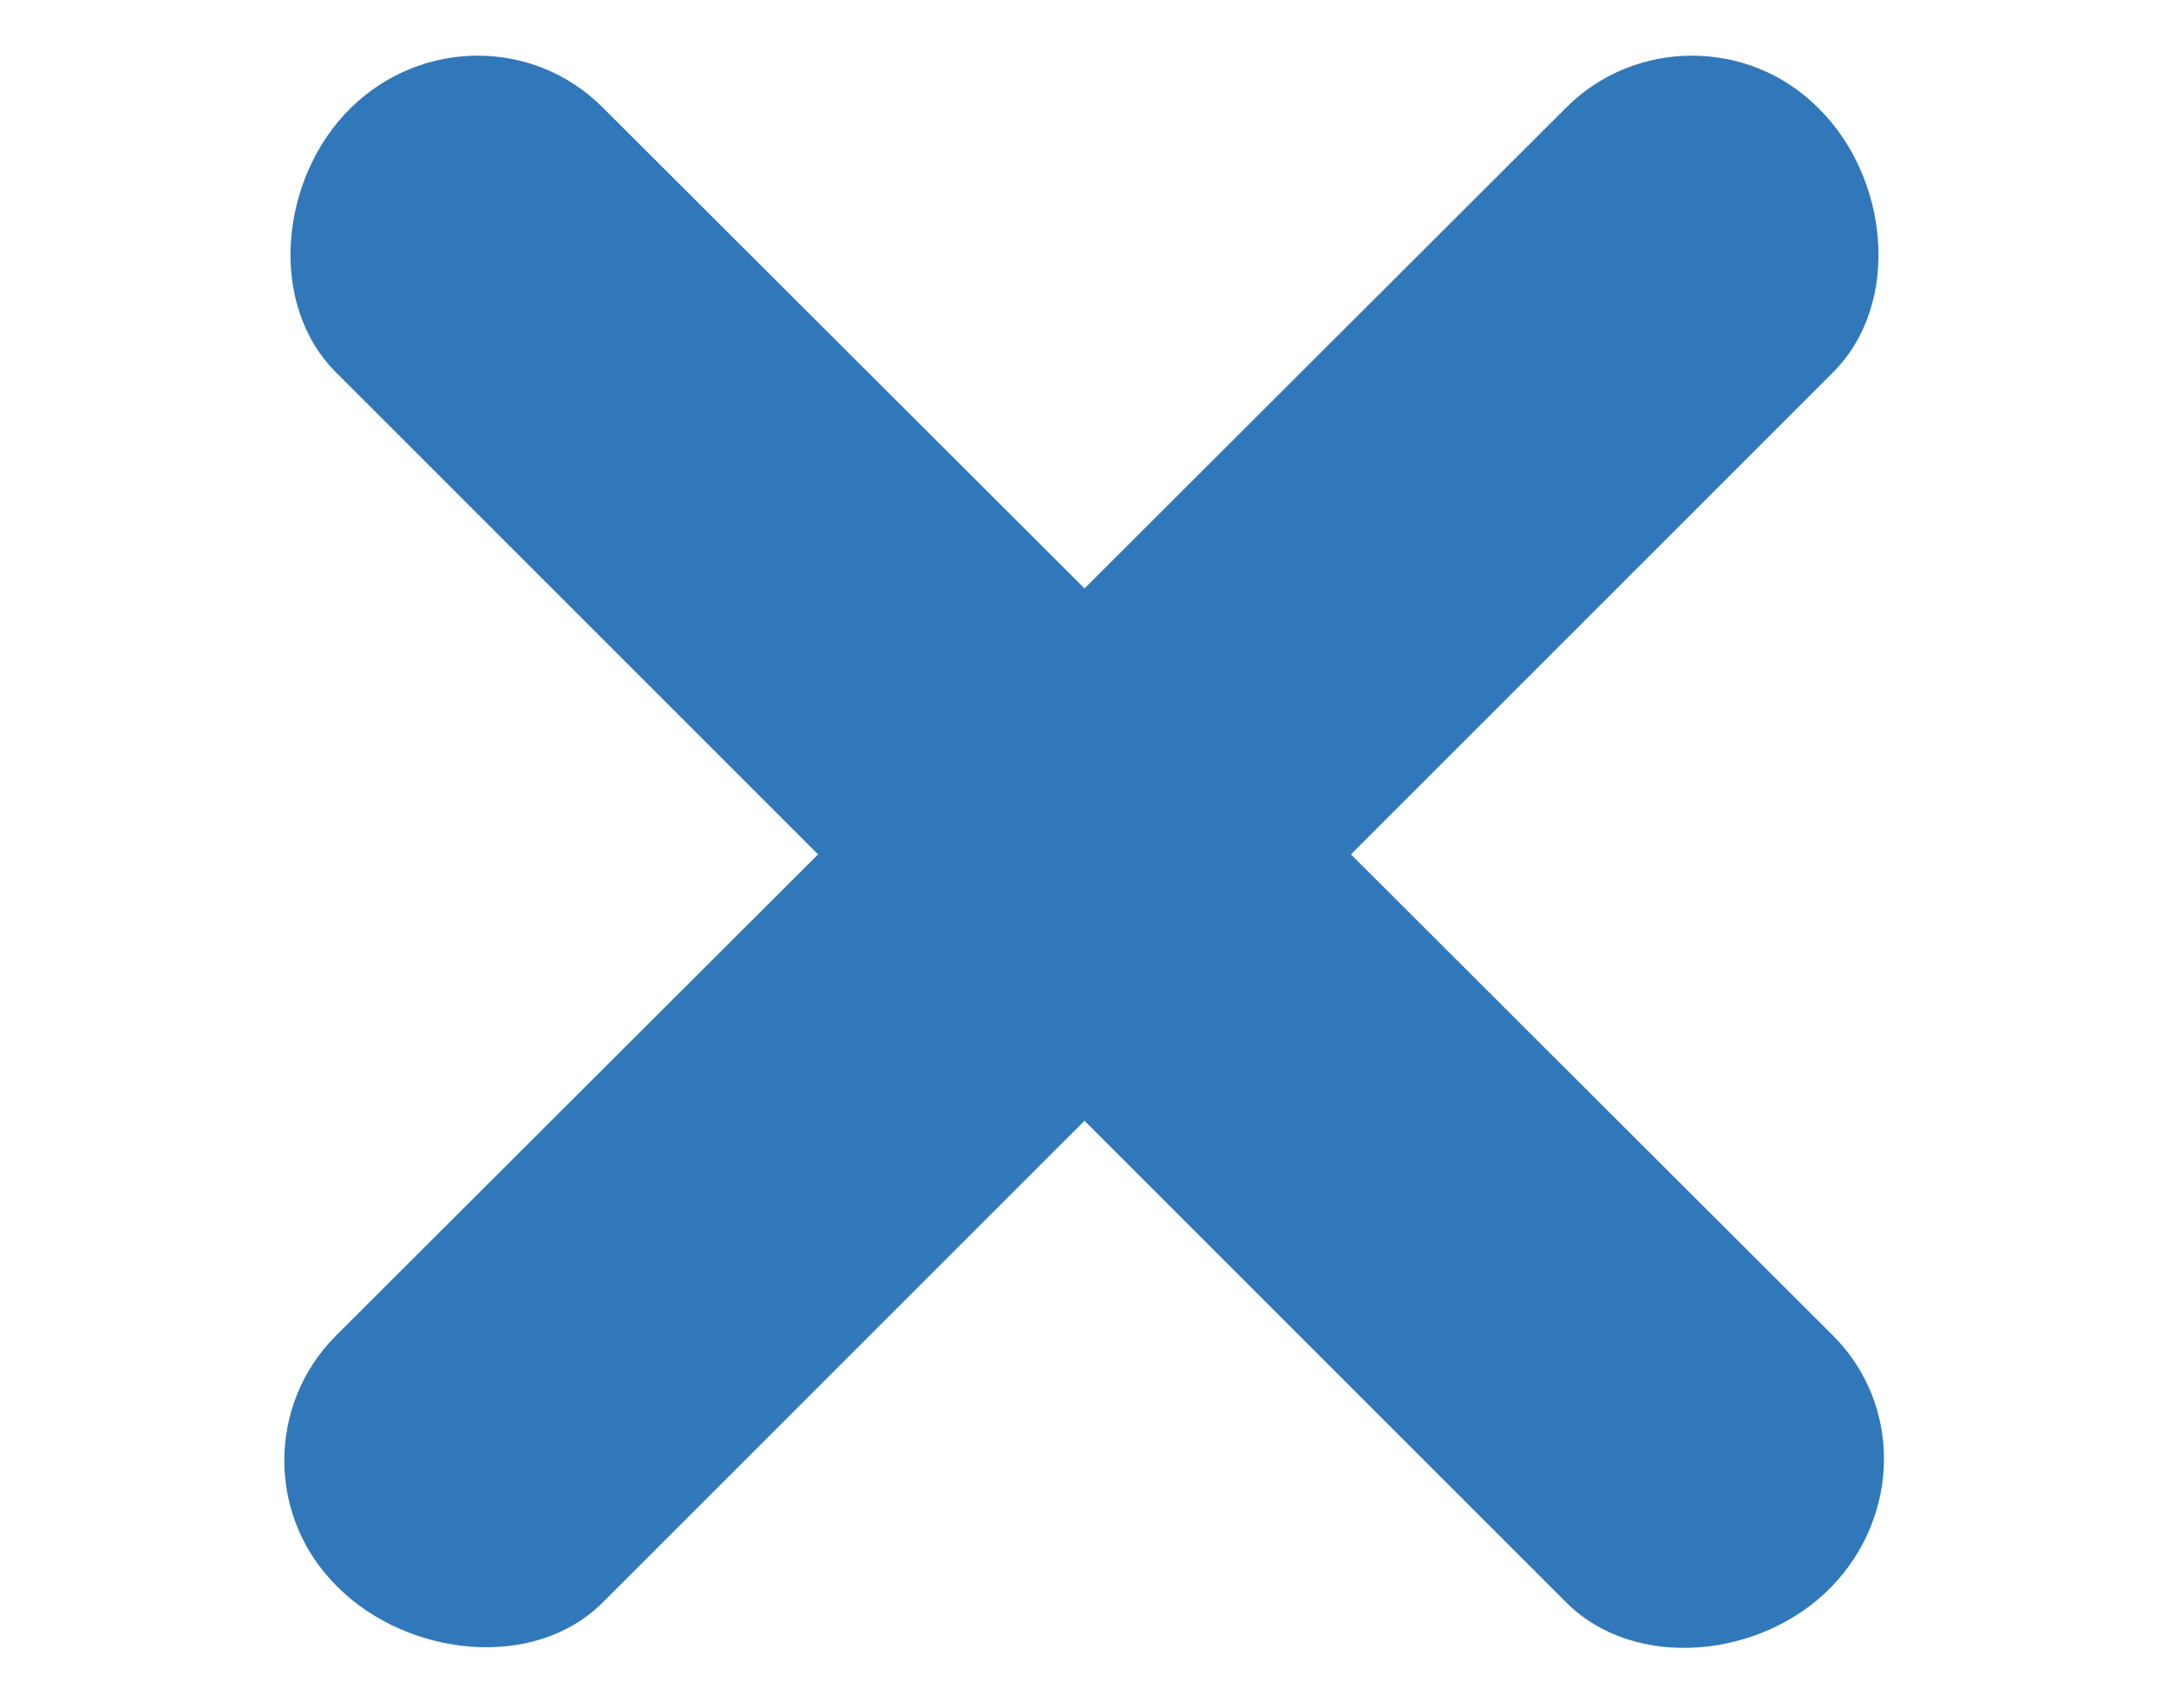 <?xml version="1.0" encoding="utf-8"?>
<!-- Generator: Adobe Illustrator 19.2.0, SVG Export Plug-In . SVG Version: 6.00 Build 0)  -->
<svg version="1.1" id="Layer_1" xmlns="http://www.w3.org/2000/svg" xmlns:xlink="http://www.w3.org/1999/xlink" x="0px" y="0px"
	 viewBox="0 0 113 89" style="enable-background:new 0 0 113 89;" xml:space="preserve">
<style type="text/css">
	.st0{fill:#3178BA;}
</style>
<path class="st0" d="M81.6,5.6l-64.1,64c-3.6,3.6-3.6,9.5,0.1,13.1c3.6,3.6,10.2,4.4,13.8,0.8l64.1-64.1c3.6-3.6,2.9-10.2-0.8-13.8
	C91.1,2,85.2,2,81.6,5.6z"/>
<path class="st0" d="M17.5,19.4l64.1,64.1c3.6,3.6,10.2,2.9,13.8-0.8s3.7-9.5,0.1-13.1l-64.1-64C27.8,2,22,2,18.3,5.6
	S13.9,15.8,17.5,19.4z"/>
</svg>
